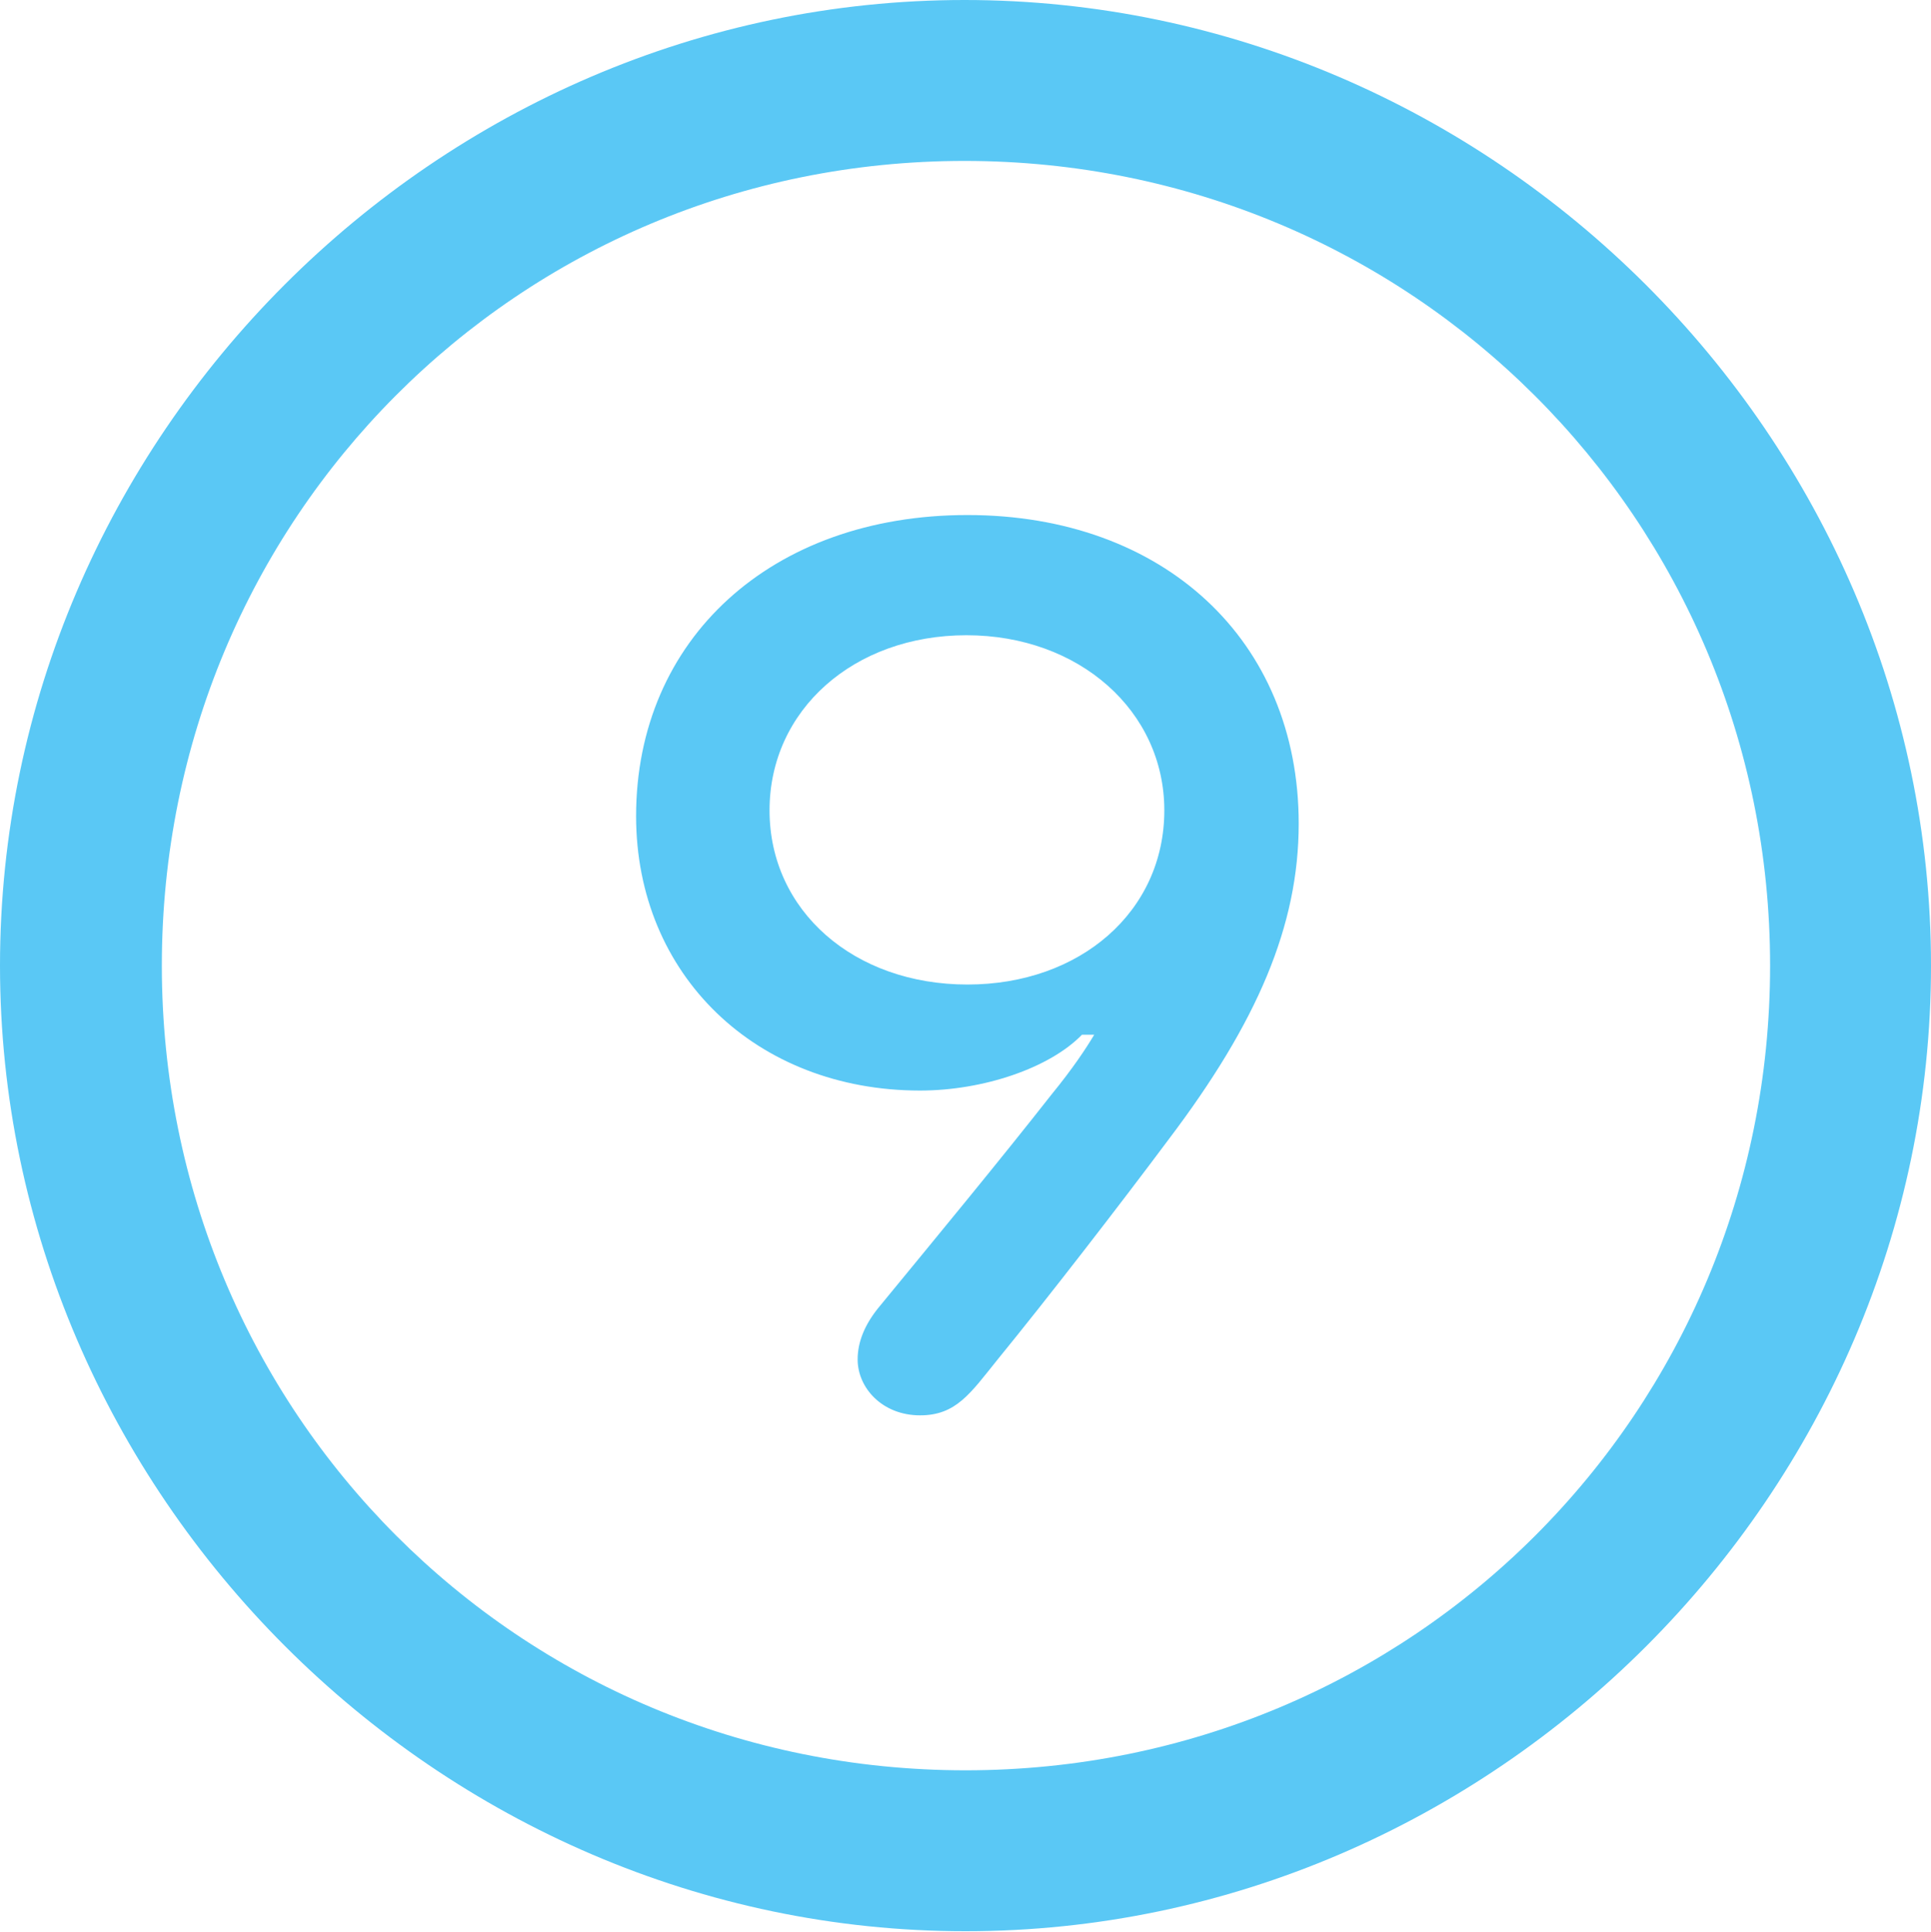 <?xml version="1.0" encoding="UTF-8"?>
<!--Generator: Apple Native CoreSVG 175.5-->
<!DOCTYPE svg
PUBLIC "-//W3C//DTD SVG 1.1//EN"
       "http://www.w3.org/Graphics/SVG/1.1/DTD/svg11.dtd">
<svg version="1.1" xmlns="http://www.w3.org/2000/svg" xmlns:xlink="http://www.w3.org/1999/xlink" width="24.902" height="24.915">
 <g>
  <rect height="24.915" opacity="0" width="24.902" x="0" y="0"/>
  <path d="M12.451 24.902C19.263 24.902 24.902 19.25 24.902 12.451C24.902 5.64 19.25 0 12.439 0C5.64 0 0 5.64 0 12.451C0 19.25 5.652 24.902 12.451 24.902ZM12.451 22.827C6.689 22.827 2.087 18.213 2.087 12.451C2.087 6.689 6.677 2.075 12.439 2.075C18.201 2.075 22.827 6.689 22.827 12.451C22.827 18.213 18.213 22.827 12.451 22.827ZM8.203 10.523C8.203 12.573 9.753 14.062 11.865 14.062C12.683 14.062 13.538 13.77 13.953 13.342L14.111 13.342C14.002 13.525 13.831 13.782 13.562 14.111C12.891 14.966 12.085 15.942 11.352 16.834C11.157 17.065 11.06 17.297 11.06 17.529C11.06 17.895 11.377 18.25 11.865 18.25C12.329 18.25 12.512 17.969 12.866 17.529C13.513 16.736 14.429 15.552 15.076 14.685C16.211 13.184 16.748 11.938 16.748 10.62C16.748 8.252 15.002 6.641 12.476 6.641C9.949 6.641 8.203 8.24 8.203 10.523ZM9.924 10.449C9.924 9.155 11.011 8.191 12.463 8.191C13.916 8.191 15.015 9.167 15.015 10.449C15.015 11.755 13.928 12.695 12.476 12.695C11.011 12.695 9.924 11.743 9.924 10.449Z" fill="#5ac8f5"/>
 </g>
</svg>

